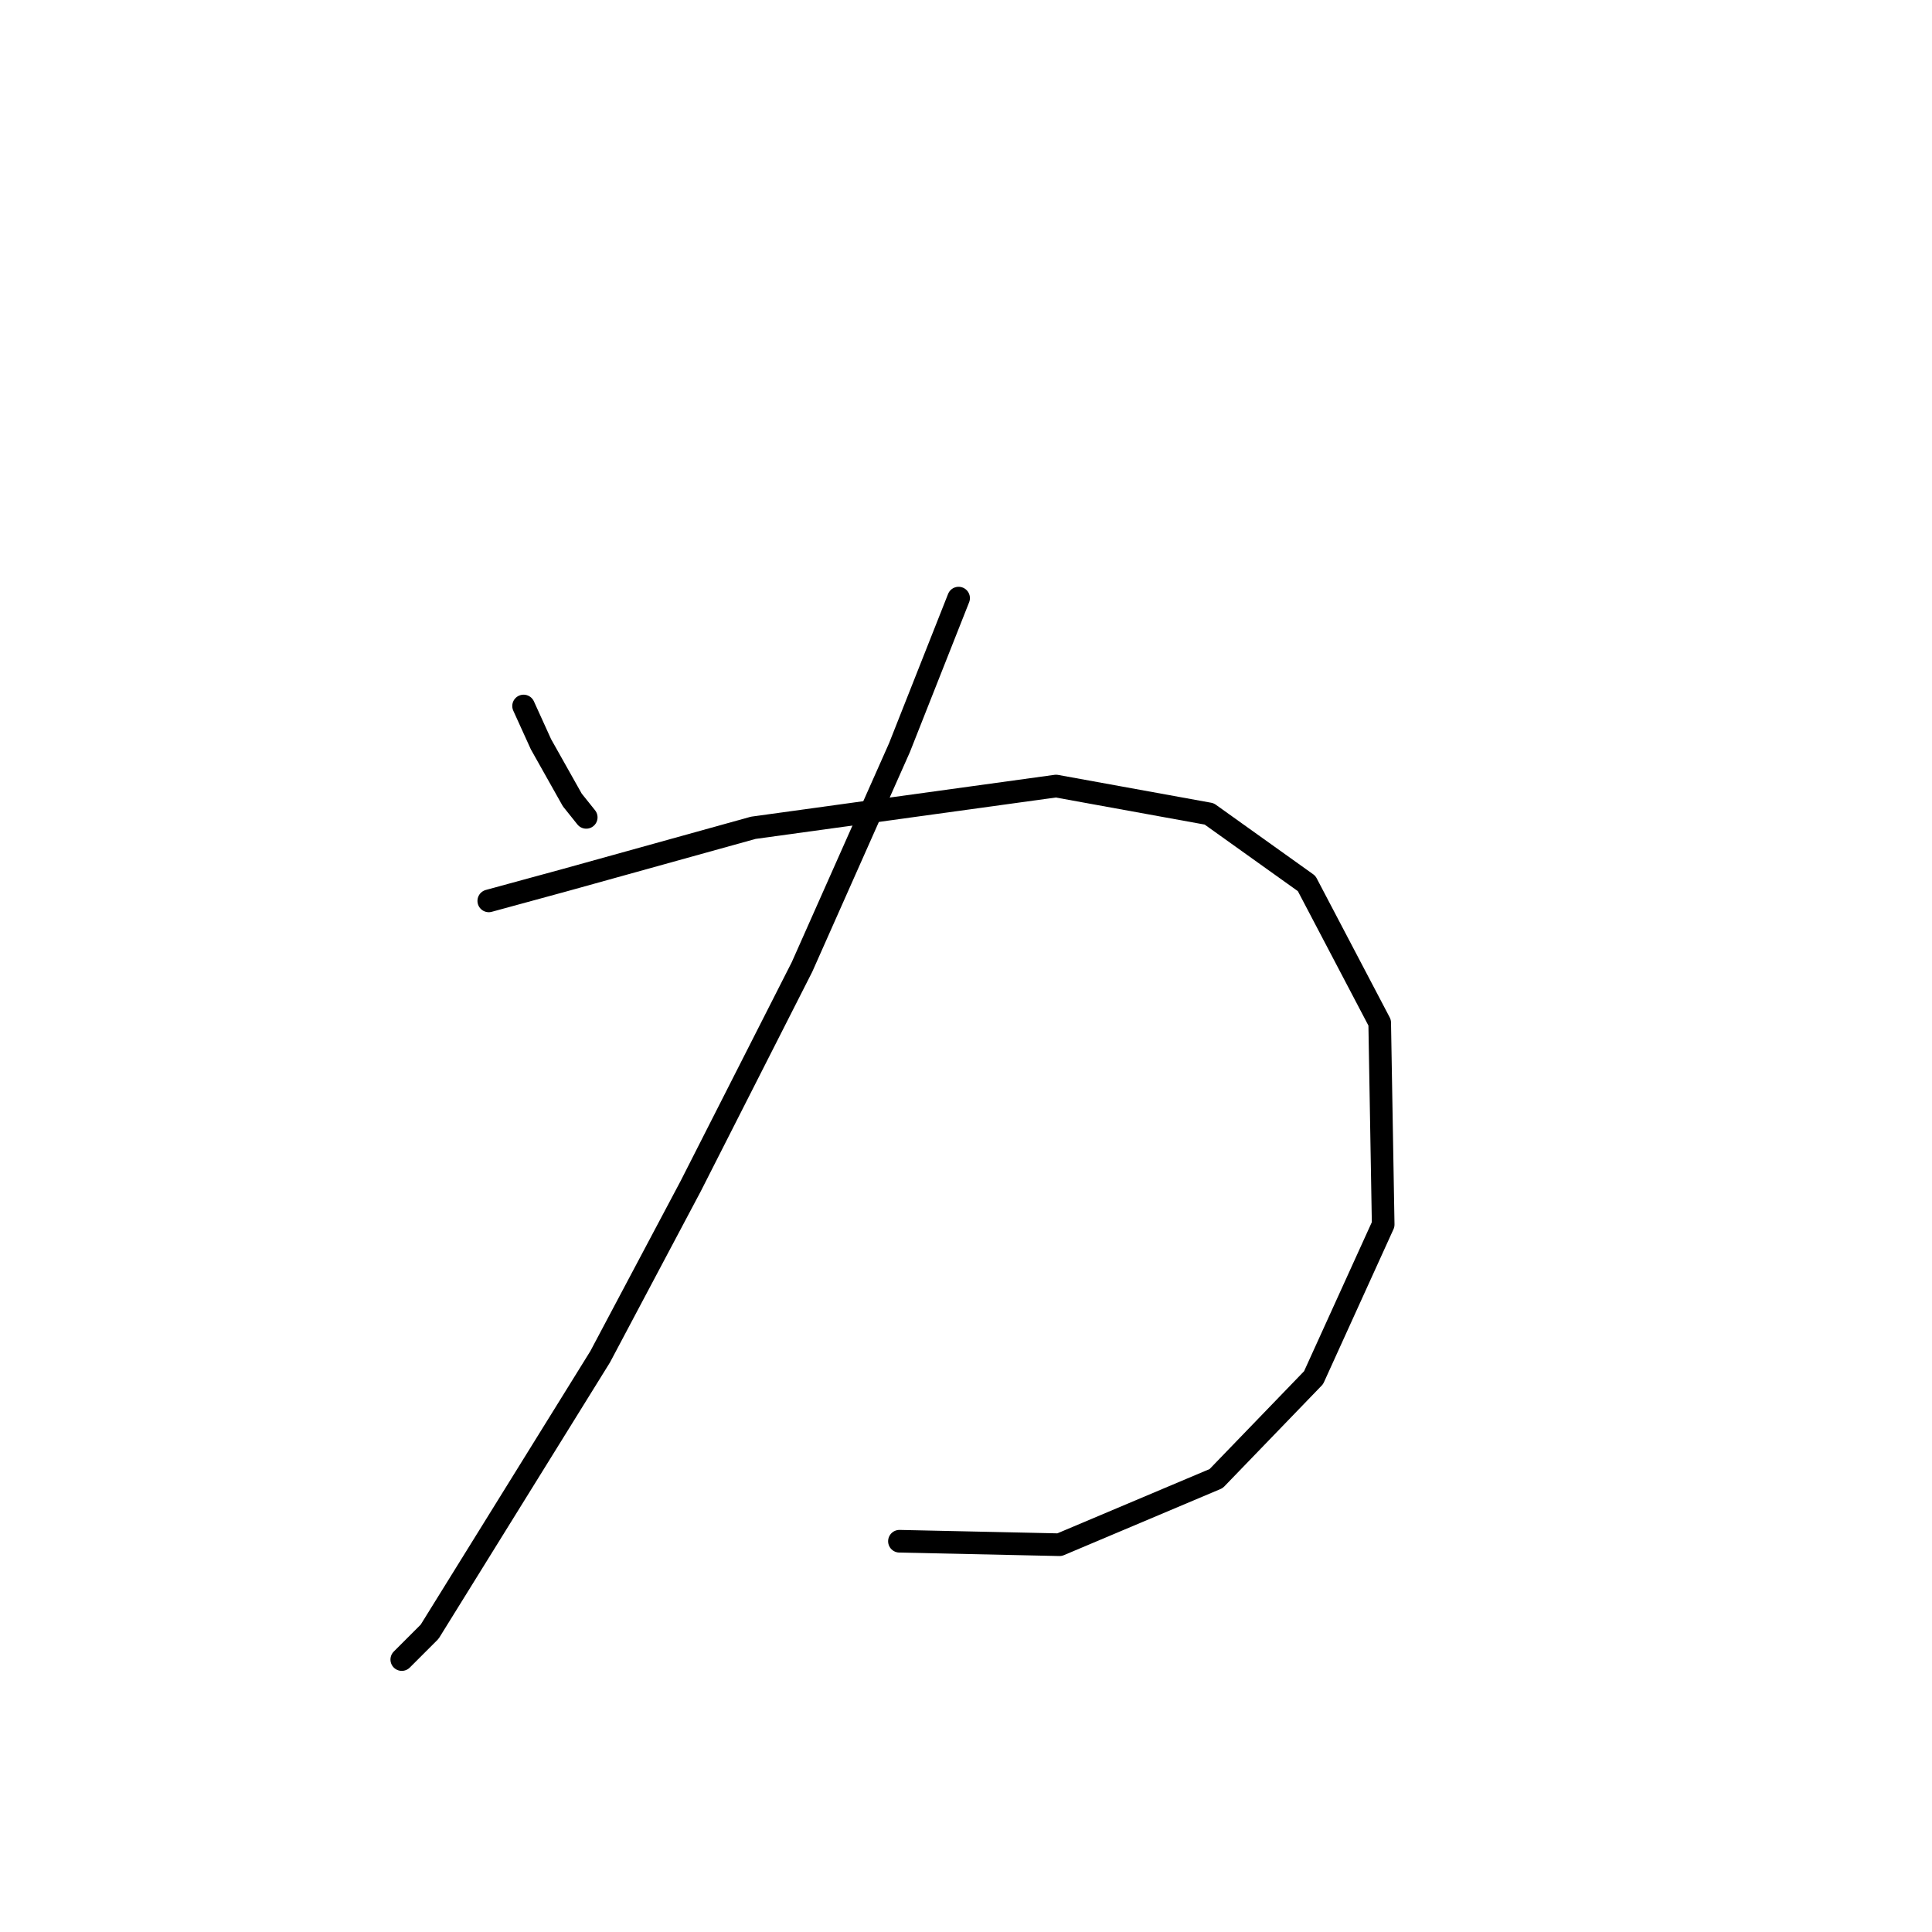 <?xml version="1.0" standalone="no"?>
    <svg width="256" height="256" xmlns="http://www.w3.org/2000/svg" version="1.1">
    <polyline stroke="black" stroke-width="3" stroke-linecap="round" fill="transparent" stroke-linejoin="round" points="69.378 93.549 71.683 98.621 75.833 105.999 77.678 108.305 77.678 108.305 " />
        <polyline stroke="black" stroke-width="3" stroke-linecap="round" fill="transparent" stroke-linejoin="round" points="127.02 79.253 119.18 99.082 106.269 128.134 91.512 157.186 79.523 179.781 56.927 216.211 53.238 219.9 53.238 219.9 " />
        <polyline stroke="black" stroke-width="3" stroke-linecap="round" fill="transparent" stroke-linejoin="round" points="64.766 119.372 74.911 116.605 99.813 109.688 139.932 104.155 160.222 107.844 173.134 117.067 182.817 135.512 183.279 162.258 174.056 182.548 161.144 195.921 140.393 204.683 119.18 204.222 119.18 204.222 " />
        </svg>